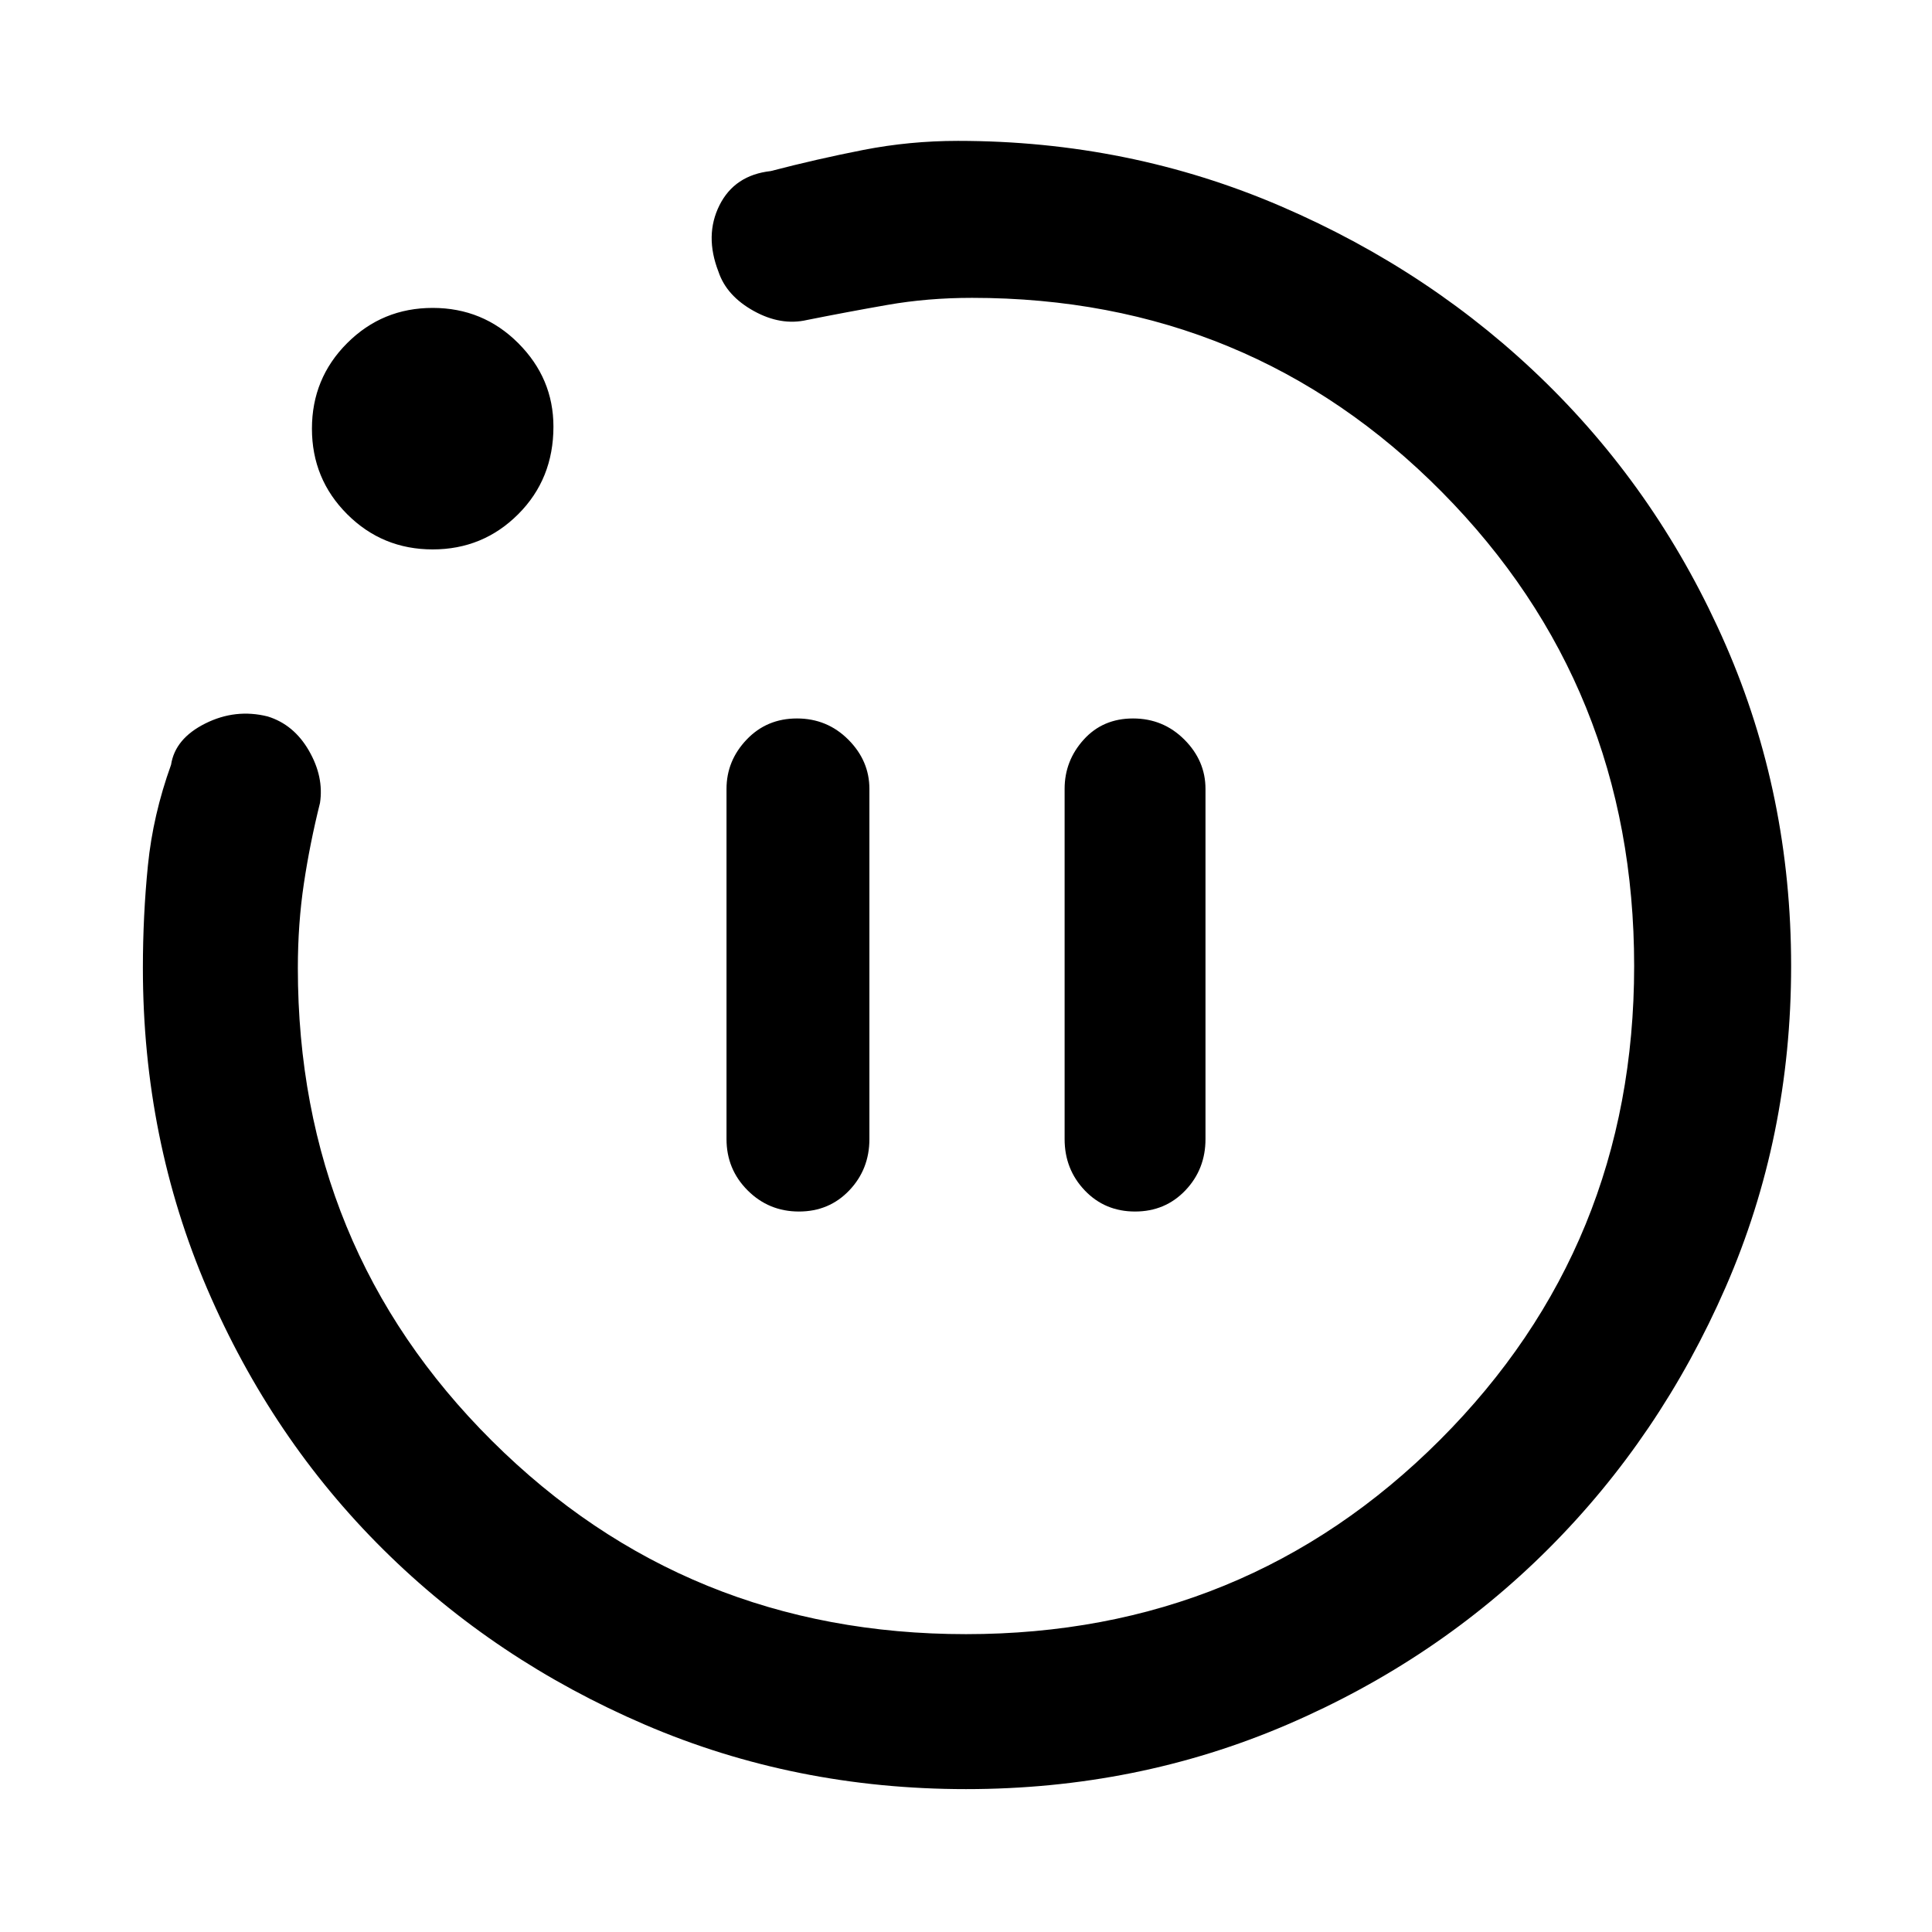 <svg xmlns="http://www.w3.org/2000/svg" height="48" width="48"><path d="M19.85 30.1Q20.6 30.1 21.1 29.575Q21.6 29.05 21.6 28.3V19.6Q21.6 18.9 21.075 18.375Q20.55 17.85 19.8 17.85Q19.05 17.85 18.55 18.375Q18.05 18.9 18.05 19.6V28.3Q18.05 29.05 18.575 29.575Q19.1 30.1 19.85 30.1ZM28.2 30.1Q28.95 30.1 29.45 29.575Q29.95 29.05 29.95 28.3V19.6Q29.95 18.9 29.425 18.375Q28.9 17.85 28.15 17.85Q27.4 17.85 26.925 18.375Q26.45 18.9 26.45 19.6V28.3Q26.45 29.05 26.95 29.575Q27.45 30.1 28.2 30.1ZM24 44.45Q19.75 44.45 16.025 42.85Q12.3 41.25 9.525 38.5Q6.75 35.75 5.15 32.025Q3.55 28.3 3.55 24.05Q3.55 22.75 3.675 21.5Q3.8 20.25 4.25 19Q4.35 18.35 5.1 17.975Q5.85 17.6 6.65 17.8Q7.3 18 7.675 18.65Q8.05 19.3 7.95 19.95Q7.7 20.95 7.55 21.95Q7.4 22.95 7.4 24.05Q7.4 31 12.225 35.8Q17.05 40.6 24 40.6Q30.95 40.6 35.775 35.775Q40.6 30.95 40.6 24Q40.6 17.05 35.825 12.225Q31.05 7.4 24.15 7.4Q23.05 7.4 22.05 7.575Q21.05 7.75 20.05 7.95Q19.4 8.1 18.725 7.725Q18.05 7.35 17.85 6.75Q17.5 5.85 17.875 5.1Q18.25 4.35 19.15 4.25Q20.3 3.95 21.45 3.725Q22.6 3.5 23.8 3.5Q28.05 3.5 31.825 5.125Q35.6 6.75 38.425 9.525Q41.25 12.3 42.875 16.025Q44.5 19.75 44.5 24Q44.5 28.25 42.875 31.975Q41.25 35.7 38.475 38.475Q35.7 41.25 31.975 42.85Q28.25 44.45 24 44.45ZM10.75 13.65Q9.5 13.65 8.625 12.775Q7.75 11.9 7.75 10.65Q7.75 9.4 8.625 8.525Q9.5 7.65 10.75 7.65Q12 7.65 12.875 8.525Q13.75 9.4 13.75 10.6Q13.75 11.9 12.875 12.775Q12 13.65 10.75 13.65ZM24 24Q24 24 24 24Q24 24 24 24Q24 24 24 24Q24 24 24 24Q24 24 24 24Q24 24 24 24Q24 24 24 24Q24 24 24 24Z"/></svg>